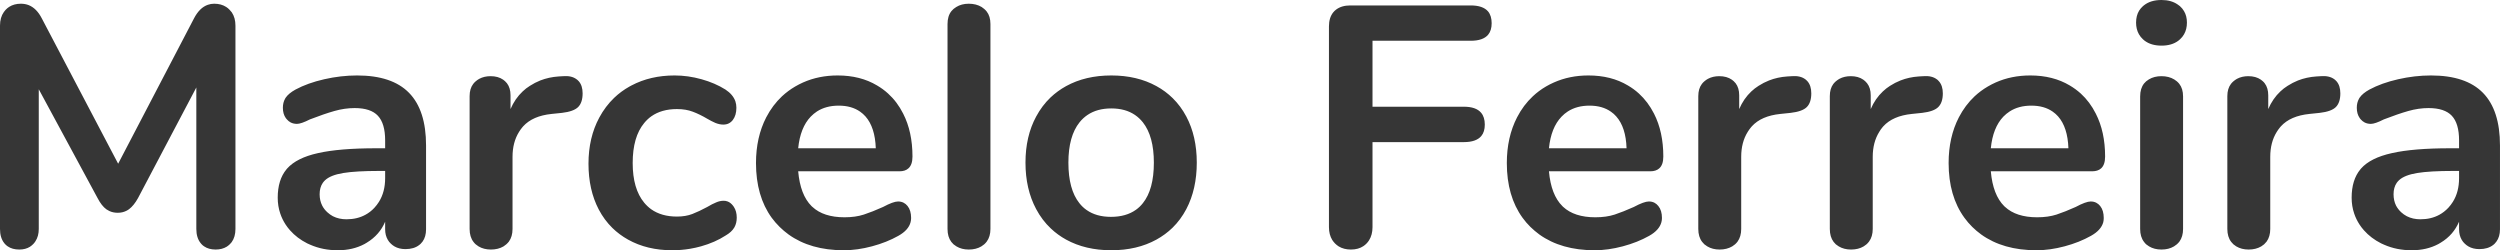<svg width="349.543" height="34.992" viewBox="0 0 349.543 34.992" fill="none" xmlns="http://www.w3.org/2000/svg" xmlns:xlink="http://www.w3.org/1999/xlink">
	<desc>
			Created with Pixso.
	</desc>
	<defs/>
	<path d="M299.84 5.68Q300.76 6.38 302.22 6.38Q303.65 6.38 304.56 5.7Q304.69 5.6 304.81 5.49Q305.15 5.18 305.37 4.79Q305.77 4.09 305.77 3.16Q305.77 2.23 305.36 1.55Q305.14 1.17 304.79 0.86Q304.64 0.73 304.48 0.63Q303.57 0 302.22 0Q300.71 0 299.78 0.73Q299.7 0.79 299.62 0.86Q299.3 1.15 299.08 1.5Q298.66 2.2 298.66 3.16Q298.66 4.09 299.06 4.79Q299.28 5.18 299.62 5.49Q299.72 5.59 299.84 5.68ZM31.62 0.97Q30.92 0.52 29.95 0.52Q29.48 0.52 29.06 0.67Q27.9 1.07 27.12 2.58L16.52 22.89L5.85 2.58Q5.13 1.17 4.02 0.72Q3.51 0.52 2.92 0.52Q1.97 0.52 1.28 0.96Q1.02 1.13 0.79 1.37Q0.65 1.51 0.54 1.68Q0 2.44 0 3.59L0 32.01Q0 33.25 0.6 34Q0.65 34.07 0.71 34.13Q0.88 34.31 1.07 34.44Q1.72 34.89 2.69 34.89Q3.57 34.89 4.19 34.5Q4.45 34.33 4.67 34.1Q4.83 33.93 4.95 33.74Q5.42 33.03 5.42 32.01L5.42 12.48L13.64 27.69Q14.21 28.79 14.88 29.27Q15.07 29.4 15.28 29.5Q15.81 29.75 16.46 29.75Q17.11 29.75 17.64 29.49Q17.85 29.39 18.04 29.25Q18.72 28.74 19.3 27.69L27.45 12.23L27.45 32.01Q27.45 33.25 28.06 34Q28.11 34.07 28.17 34.13Q28.33 34.31 28.53 34.44Q29.18 34.89 30.15 34.89Q31.06 34.89 31.72 34.48Q31.95 34.33 32.15 34.13Q32.28 34 32.39 33.86Q32.92 33.13 32.92 32.01L32.92 3.59Q32.92 2.49 32.41 1.73Q32.27 1.54 32.1 1.37Q31.88 1.13 31.62 0.97ZM133.73 34.45Q134.46 34.89 135.45 34.89Q136.47 34.89 137.21 34.45Q137.42 34.32 137.61 34.16Q137.81 33.98 137.96 33.78Q138.48 33.08 138.48 32.01L138.48 3.36Q138.48 2.27 137.95 1.6Q137.8 1.41 137.61 1.25Q137.44 1.1 137.25 0.98Q136.49 0.52 135.45 0.52Q134.44 0.52 133.7 0.98Q133.5 1.1 133.32 1.25Q133.16 1.39 133.03 1.55Q132.48 2.23 132.48 3.36L132.48 32.01Q132.48 33.12 133.01 33.82Q133.15 34 133.32 34.16Q133.51 34.32 133.73 34.45ZM187.17 34.45Q187.89 34.89 188.88 34.89Q189.92 34.89 190.63 34.41Q190.87 34.25 191.08 34.03Q191.27 33.83 191.41 33.61Q191.9 32.84 191.9 31.76L191.9 19.87L204.67 19.87Q206.4 19.87 207.11 19.02Q207.6 18.43 207.6 17.42Q207.6 16.37 207.08 15.76Q206.37 14.92 204.67 14.92L191.9 14.92L191.9 5.7L205.63 5.7Q207.36 5.7 208.07 4.85Q208.56 4.26 208.56 3.25Q208.56 2.2 208.05 1.59Q207.33 0.76 205.63 0.76L188.78 0.76Q187.57 0.76 186.8 1.35Q186.69 1.43 186.59 1.53Q186.49 1.63 186.4 1.74Q185.81 2.48 185.81 3.69L185.81 31.76Q185.81 32.8 186.27 33.55Q186.43 33.8 186.65 34.03Q186.89 34.27 187.17 34.45ZM57.19 12.98Q54.81 10.55 49.93 10.55Q47.66 10.55 45.33 11.08Q43.01 11.61 41.32 12.52Q40.36 13.05 39.95 13.65Q39.9 13.72 39.86 13.8Q39.55 14.35 39.55 15.07Q39.55 15.93 39.96 16.51Q40.03 16.61 40.11 16.69Q40.34 16.96 40.64 17.12Q41.03 17.32 41.52 17.32Q42.1 17.32 43.34 16.69Q45.31 15.93 46.75 15.52Q48.19 15.11 49.59 15.11Q51.84 15.11 52.84 16.19Q53.85 17.27 53.85 19.62L53.85 20.73L52.66 20.73Q47.43 20.73 44.45 21.41Q41.48 22.07 40.15 23.56Q40.1 23.62 40.05 23.68Q38.83 25.15 38.83 27.64Q38.83 28.82 39.19 29.87Q39.46 30.67 39.93 31.39Q40.21 31.82 40.55 32.2Q41.53 33.31 42.96 34.03Q43.16 34.12 43.36 34.21Q45.13 34.99 47.23 34.99Q49.33 34.99 50.96 34.12Q51.13 34.03 51.28 33.93Q52.18 33.39 52.83 32.64Q53.46 31.92 53.85 31L53.85 32.06Q53.85 32.9 54.22 33.53Q54.39 33.83 54.65 34.07Q54.88 34.29 55.15 34.45Q55.8 34.83 56.69 34.83Q57.89 34.83 58.62 34.25Q58.71 34.18 58.8 34.1Q58.95 33.95 59.08 33.78Q59.57 33.1 59.57 32.06L59.57 20.34Q59.57 15.41 57.19 12.98ZM87.81 33.5Q90.48 34.99 93.98 34.99Q95.26 34.99 96.5 34.78Q97.27 34.65 98.02 34.44Q99.98 33.89 101.47 32.92Q102.29 32.44 102.64 31.85Q102.67 31.81 102.69 31.77Q103.01 31.19 103.01 30.43Q103.01 29.55 102.61 28.93Q102.55 28.84 102.48 28.75Q102.15 28.32 101.71 28.16Q101.46 28.07 101.18 28.07Q100.65 28.07 100.13 28.3Q99.6 28.51 98.88 28.94Q97.73 29.56 96.8 29.92Q95.86 30.28 94.65 30.28Q92.49 30.28 91.05 29.26Q90.51 28.87 90.07 28.34Q88.46 26.4 88.46 22.79Q88.46 19.14 90.07 17.2Q90.52 16.65 91.07 16.26Q92.51 15.25 94.65 15.25Q95.91 15.25 96.87 15.62Q97.83 15.98 98.88 16.6Q99.46 16.94 100.03 17.19Q100.61 17.42 101.13 17.42Q101.55 17.42 101.88 17.26Q102.21 17.1 102.46 16.78Q102.96 16.12 102.96 15.07Q102.96 14.59 102.82 14.17Q102.49 13.22 101.43 12.52Q99.98 11.61 98.09 11.08Q96.19 10.55 94.32 10.55Q90.94 10.55 88.29 11.95Q88.16 12.02 88.03 12.09Q86.83 12.76 85.87 13.68Q84.64 14.86 83.79 16.44Q82.28 19.24 82.28 22.89Q82.28 26.54 83.71 29.28Q84.48 30.75 85.62 31.87Q86.58 32.81 87.81 33.5ZM126.33 28.34Q125.99 28.17 125.56 28.17Q124.9 28.17 123.46 28.94Q121.97 29.61 120.78 30Q119.61 30.38 118.08 30.38Q115.15 30.38 113.58 28.92Q113.52 28.87 113.47 28.82Q111.89 27.25 111.6 23.95L125.76 23.95Q126.56 23.95 127 23.55Q127.58 23.05 127.58 21.89Q127.58 18.43 126.28 15.89Q125.45 14.24 124.17 13.08Q123.47 12.44 122.63 11.95Q120.29 10.55 117.12 10.55Q114.48 10.55 112.28 11.53Q111.72 11.78 111.19 12.09Q110.18 12.68 109.34 13.46Q108.02 14.7 107.13 16.41Q105.7 19.19 105.7 22.79Q105.7 27.42 107.9 30.45Q108.4 31.13 109.01 31.73Q109.59 32.3 110.25 32.78Q113.32 34.99 117.98 34.99Q119.86 34.99 121.92 34.44Q123.98 33.89 125.61 32.97Q127.02 32.18 127.31 31.08Q127.39 30.79 127.39 30.48Q127.39 29.42 126.89 28.8Q126.65 28.5 126.33 28.34ZM149.06 33.5Q151.77 34.99 155.38 34.99Q158.98 34.99 161.69 33.5Q162.94 32.81 163.93 31.85Q165.08 30.73 165.87 29.23Q167.33 26.44 167.33 22.74Q167.33 19.05 165.87 16.3Q165.09 14.83 163.97 13.73Q162.97 12.74 161.69 12.04Q158.98 10.55 155.38 10.55Q151.77 10.55 149.06 12.04Q147.85 12.71 146.88 13.63Q145.69 14.77 144.87 16.3Q143.38 19.05 143.38 22.74Q143.38 26.44 144.87 29.23Q145.7 30.79 146.92 31.94Q147.88 32.85 149.06 33.5ZM231.31 28.34Q230.97 28.17 230.54 28.17Q229.87 28.17 228.43 28.94Q226.94 29.61 225.76 30Q224.59 30.38 223.05 30.38Q220.13 30.38 218.55 28.92Q218.5 28.87 218.45 28.82Q216.86 27.25 216.57 23.95L230.74 23.95Q231.53 23.95 231.98 23.55Q232.56 23.05 232.56 21.89Q232.56 18.43 231.26 15.89Q230.42 14.24 229.15 13.08Q228.45 12.44 227.61 11.95Q225.27 10.55 222.09 10.55Q219.46 10.55 217.26 11.53Q216.69 11.78 216.16 12.09Q215.15 12.68 214.32 13.46Q212.99 14.7 212.11 16.41Q210.68 19.19 210.68 22.79Q210.68 27.42 212.88 30.45Q213.37 31.13 213.98 31.73Q214.57 32.3 215.22 32.78Q218.3 34.99 222.96 34.99Q224.83 34.99 226.9 34.44Q228.96 33.89 230.59 32.97Q231.99 32.18 232.29 31.08Q232.37 30.79 232.37 30.48Q232.37 29.42 231.86 28.8Q231.62 28.5 231.31 28.34ZM293.08 28.34Q292.74 28.17 292.32 28.17Q291.65 28.17 290.21 28.94Q288.72 29.61 287.54 30Q286.36 30.38 284.83 30.38Q281.9 30.38 280.33 28.92Q280.28 28.87 280.22 28.82Q278.64 27.25 278.35 23.95L292.51 23.95Q293.31 23.95 293.76 23.55Q294.33 23.05 294.33 21.89Q294.33 18.43 293.03 15.89Q292.2 14.24 290.93 13.08Q290.22 12.44 289.39 11.95Q287.04 10.55 283.87 10.55Q281.23 10.55 279.03 11.53Q278.47 11.78 277.94 12.09Q276.93 12.68 276.09 13.46Q274.77 14.7 273.88 16.41Q272.45 19.19 272.45 22.79Q272.45 27.42 274.66 30.45Q275.15 31.13 275.76 31.73Q276.34 32.3 277 32.78Q280.07 34.99 284.73 34.99Q286.61 34.99 288.67 34.44Q290.73 33.89 292.36 32.97Q293.77 32.18 294.07 31.08Q294.14 30.79 294.14 30.48Q294.14 29.42 293.64 28.8Q293.4 28.5 293.08 28.34ZM347.16 12.98Q344.78 10.55 339.89 10.55Q337.63 10.55 335.3 11.08Q332.98 11.61 331.29 12.52Q330.33 13.05 329.92 13.65Q329.87 13.72 329.83 13.8Q329.52 14.35 329.52 15.07Q329.52 15.93 329.93 16.51Q330 16.61 330.07 16.69Q330.31 16.96 330.61 17.12Q331 17.32 331.49 17.32Q332.07 17.32 333.31 16.69Q335.28 15.93 336.72 15.52Q338.16 15.11 339.55 15.11Q341.8 15.11 342.81 16.19Q343.82 17.27 343.82 19.62L343.82 20.73L342.62 20.73Q337.4 20.73 334.42 21.41Q331.44 22.07 330.12 23.56Q330.07 23.62 330.02 23.68Q328.8 25.15 328.8 27.64Q328.8 28.82 329.16 29.87Q329.43 30.67 329.9 31.39Q330.18 31.82 330.52 32.2Q331.5 33.31 332.93 34.03Q333.13 34.12 333.33 34.21Q335.09 34.99 337.2 34.99Q339.3 34.99 340.93 34.12Q341.09 34.03 341.25 33.93Q342.15 33.39 342.8 32.64Q343.42 31.92 343.82 31L343.82 32.06Q343.82 32.9 344.19 33.53Q344.36 33.83 344.62 34.07Q344.85 34.29 345.12 34.45Q345.77 34.83 346.66 34.83Q347.85 34.83 348.59 34.25Q348.68 34.18 348.77 34.1Q348.92 33.95 349.04 33.78Q349.54 33.1 349.54 32.06L349.54 20.34Q349.54 15.41 347.16 12.98ZM80.62 11.09Q79.93 10.56 78.76 10.65L78.1 10.69Q76.75 10.78 75.54 11.25Q74.79 11.55 74.09 12Q73.54 12.34 73.08 12.78Q72.01 13.78 71.38 15.25L71.38 13.33Q71.38 12.29 70.88 11.64Q70.76 11.48 70.61 11.35Q70.48 11.24 70.35 11.14Q69.64 10.65 68.59 10.65Q67.7 10.65 67.01 11.02Q66.74 11.17 66.51 11.37Q66.31 11.54 66.16 11.74Q65.66 12.4 65.66 13.44L65.66 32.01Q65.66 33.12 66.2 33.82Q66.33 34 66.51 34.16Q66.7 34.32 66.91 34.45Q67.64 34.89 68.64 34.89Q69.65 34.89 70.4 34.45Q70.61 34.32 70.79 34.16Q70.99 33.98 71.15 33.78Q71.66 33.08 71.66 32.01L71.66 21.93Q71.66 19.9 72.57 18.44Q72.76 18.13 72.99 17.85Q73.06 17.76 73.15 17.66Q74.48 16.2 77.13 15.93L78.58 15.78Q80.2 15.59 80.83 14.97Q81.46 14.34 81.46 13.05Q81.46 11.98 80.93 11.37Q80.84 11.26 80.73 11.17Q80.68 11.13 80.62 11.09ZM252.42 11.09Q251.72 10.56 250.56 10.65L249.89 10.69Q248.54 10.78 247.34 11.25Q246.58 11.55 245.88 12Q245.34 12.34 244.87 12.78Q243.8 13.78 243.17 15.25L243.17 13.33Q243.17 12.29 242.67 11.64Q242.55 11.48 242.4 11.35Q242.28 11.24 242.14 11.14Q241.43 10.65 240.38 10.65Q239.49 10.65 238.8 11.02Q238.53 11.17 238.3 11.37Q238.1 11.54 237.95 11.74Q237.45 12.4 237.45 13.44L237.45 32.01Q237.45 33.12 237.99 33.82Q238.13 34 238.3 34.16Q238.49 34.32 238.71 34.45Q239.44 34.89 240.43 34.89Q241.44 34.89 242.19 34.45Q242.4 34.32 242.59 34.16Q242.79 33.98 242.94 33.78Q243.45 33.08 243.45 32.01L243.45 21.93Q243.45 19.9 244.36 18.44Q244.55 18.13 244.78 17.85Q244.86 17.76 244.94 17.66Q246.27 16.2 248.93 15.93L250.37 15.78Q252 15.59 252.62 14.97Q253.25 14.34 253.25 13.05Q253.25 11.98 252.72 11.37Q252.63 11.26 252.52 11.17Q252.47 11.13 252.42 11.09ZM270.8 11.09Q270.1 10.56 268.94 10.65L268.27 10.69Q266.92 10.78 265.72 11.25Q264.96 11.55 264.26 12Q263.72 12.34 263.26 12.78Q262.19 13.78 261.56 15.25L261.56 13.33Q261.56 12.29 261.05 11.64Q260.93 11.48 260.78 11.35Q260.66 11.24 260.52 11.14Q259.82 10.65 258.77 10.65Q257.87 10.65 257.18 11.02Q256.92 11.17 256.68 11.37Q256.49 11.54 256.33 11.74Q255.84 12.4 255.84 13.44L255.84 32.01Q255.84 33.12 256.37 33.82Q256.51 34 256.68 34.16Q256.87 34.32 257.09 34.45Q257.82 34.89 258.81 34.89Q259.83 34.89 260.57 34.45Q260.78 34.32 260.97 34.16Q261.17 33.98 261.32 33.78Q261.84 33.08 261.84 32.01L261.84 21.93Q261.84 19.9 262.75 18.44Q262.93 18.13 263.16 17.85Q263.24 17.76 263.32 17.66Q264.65 16.2 267.31 15.93L268.75 15.78Q270.38 15.59 271 14.97Q271.64 14.34 271.64 13.05Q271.64 11.98 271.1 11.37Q271.01 11.26 270.91 11.17Q270.86 11.13 270.8 11.09ZM326.39 11.09Q325.69 10.56 324.52 10.65L323.86 10.69Q322.51 10.78 321.3 11.25Q320.55 11.55 319.85 12Q319.3 12.34 318.84 12.78Q317.77 13.78 317.14 15.25L317.14 13.33Q317.14 12.29 316.64 11.64Q316.52 11.48 316.37 11.35Q316.24 11.24 316.11 11.14Q315.4 10.65 314.35 10.65Q313.46 10.65 312.77 11.02Q312.5 11.17 312.27 11.37Q312.07 11.54 311.92 11.74Q311.42 12.4 311.42 13.44L311.42 32.01Q311.42 33.12 311.96 33.82Q312.1 34 312.27 34.16Q312.46 34.32 312.67 34.45Q313.4 34.89 314.4 34.89Q315.41 34.89 316.16 34.45Q316.37 34.32 316.56 34.16Q316.75 33.98 316.91 33.78Q317.42 33.08 317.42 32.01L317.42 21.93Q317.42 19.9 318.33 18.44Q318.52 18.13 318.75 17.85Q318.82 17.76 318.91 17.66Q320.24 16.2 322.9 15.93L324.34 15.78Q325.97 15.59 326.59 14.97Q327.22 14.34 327.22 13.05Q327.22 11.98 326.69 11.37Q326.6 11.26 326.49 11.17Q326.44 11.13 326.39 11.09ZM300.48 34.45Q301.21 34.89 302.21 34.89Q303.22 34.89 303.96 34.45Q304.17 34.32 304.36 34.16Q304.56 33.98 304.72 33.78Q305.23 33.08 305.23 32.01L305.23 13.48Q305.23 12.39 304.7 11.72Q304.55 11.53 304.36 11.37Q304.19 11.23 304 11.11Q303.24 10.65 302.21 10.65Q301.19 10.65 300.45 11.1Q300.25 11.22 300.07 11.37Q299.91 11.51 299.78 11.67Q299.23 12.36 299.23 13.48L299.23 32.01Q299.23 33.12 299.77 33.82Q299.9 34 300.07 34.16Q300.27 34.32 300.48 34.45ZM114.23 15.58Q115.49 14.77 117.27 14.77Q119.07 14.77 120.27 15.62Q120.67 15.9 121.01 16.28Q122.35 17.8 122.45 20.73L111.6 20.73Q111.89 17.84 113.35 16.31Q113.76 15.89 114.23 15.58ZM219.21 15.58Q220.47 14.77 222.24 14.77Q224.04 14.77 225.24 15.62Q225.65 15.9 225.98 16.28Q227.33 17.8 227.42 20.73L216.57 20.73Q216.86 17.84 218.33 16.31Q218.73 15.89 219.21 15.58ZM280.99 15.58Q282.24 14.77 284.02 14.77Q285.82 14.77 287.02 15.62Q287.42 15.9 287.76 16.28Q289.1 17.8 289.2 20.73L278.35 20.73Q278.64 17.84 280.1 16.31Q280.51 15.89 280.99 15.58ZM158.84 29.32Q157.45 30.32 155.33 30.32Q153.28 30.32 151.92 29.36Q151.36 28.97 150.92 28.41Q149.38 26.49 149.38 22.74Q149.38 19.05 150.94 17.1Q151.42 16.5 152.04 16.08Q153.39 15.16 155.38 15.16Q157.36 15.16 158.7 16.08Q159.31 16.5 159.79 17.1Q161.33 19.05 161.33 22.74Q161.33 26.49 159.79 28.41Q159.37 28.94 158.84 29.32ZM51.09 30.03Q49.94 30.66 48.44 30.66Q47.38 30.66 46.54 30.23Q46.13 30.01 45.77 29.68Q45.31 29.26 45.05 28.75Q44.69 28.04 44.69 27.16Q44.69 26.21 45.13 25.57Q45.27 25.37 45.45 25.2Q46.22 24.48 47.99 24.19Q49.77 23.9 53 23.9L53.85 23.9L53.85 24.91Q53.85 26.83 52.99 28.21Q52.71 28.66 52.34 29.06Q51.78 29.66 51.09 30.03ZM341.06 30.03Q339.91 30.66 338.41 30.66Q337.35 30.66 336.51 30.23Q336.09 30.01 335.73 29.68Q335.28 29.26 335.01 28.75Q334.66 28.04 334.66 27.16Q334.66 26.21 335.1 25.57Q335.24 25.37 335.42 25.2Q336.19 24.48 337.96 24.19Q339.74 23.9 342.96 23.9L343.82 23.9L343.82 24.91Q343.82 26.83 342.96 28.21Q342.68 28.66 342.31 29.06Q341.74 29.66 341.06 30.03Z" fill="#363636" fill-opacity="1" fill-rule="evenodd"/>
</svg>
